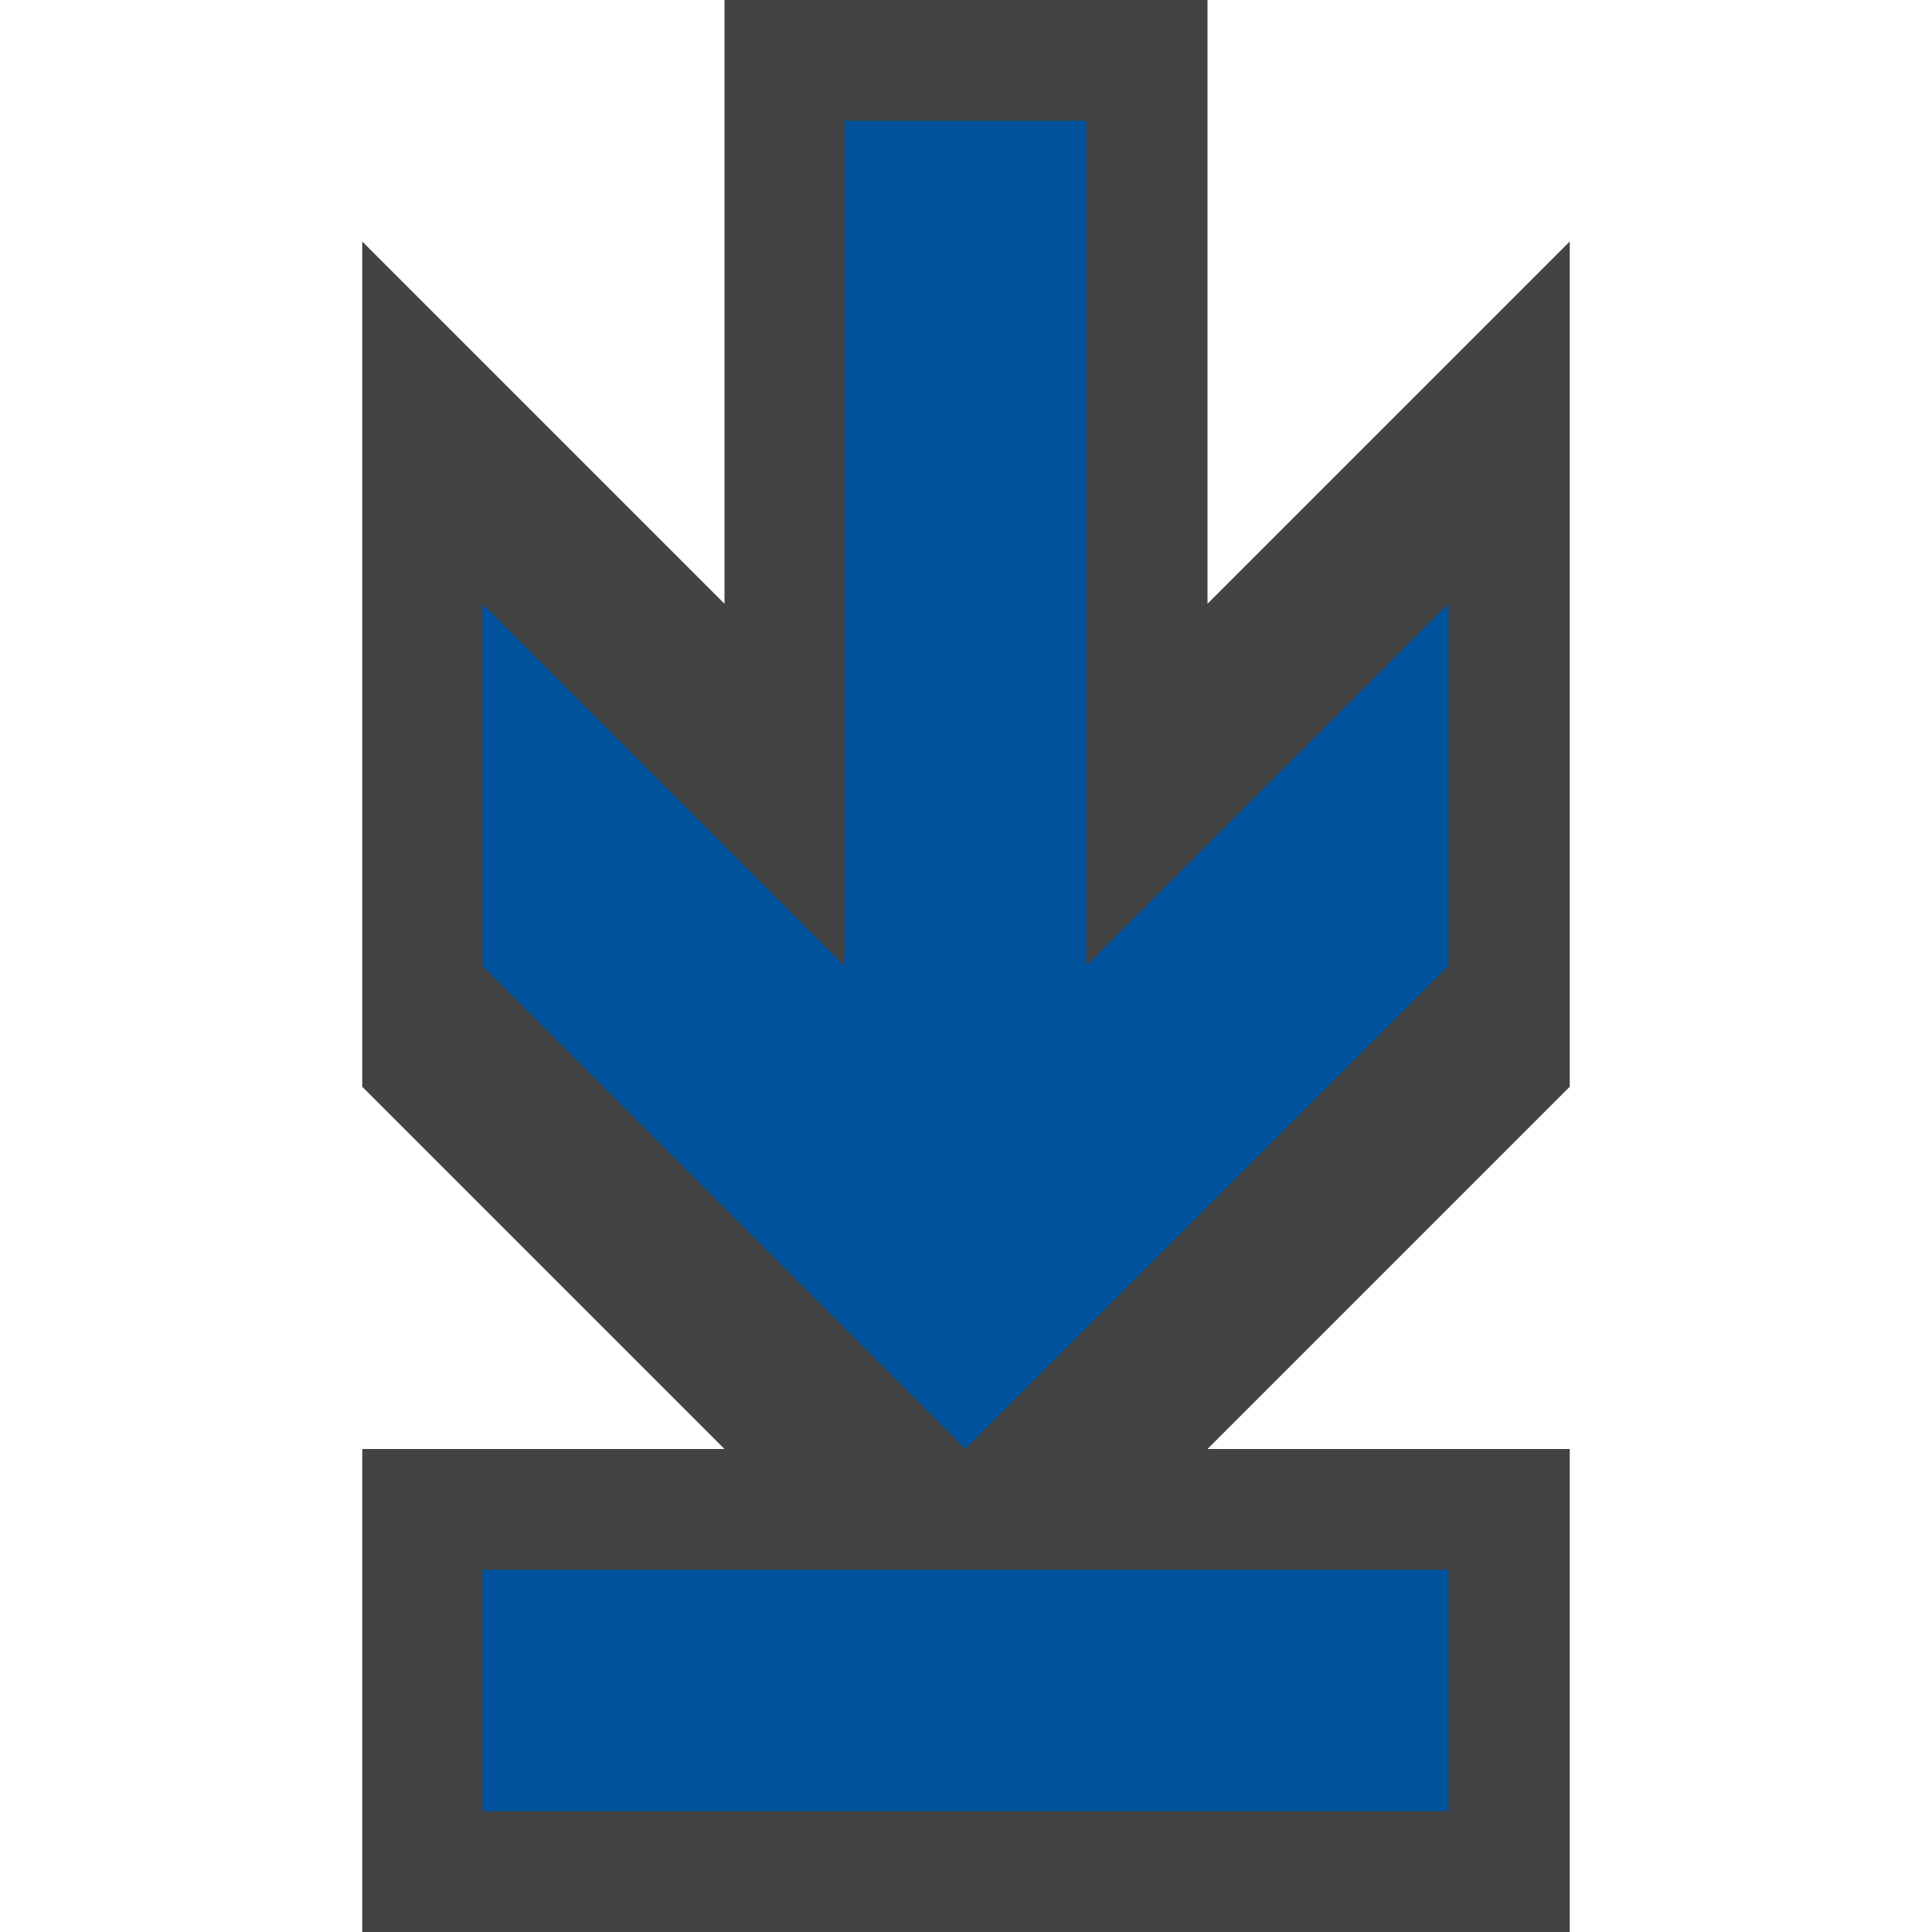 <svg xmlns="http://www.w3.org/2000/svg" width="16" height="16" viewBox="0 0 16 16"><style type="text/css">.icon-canvas-transparent{opacity:0;fill:#434343;} .icon-vs-out{fill:#434343;} .icon-vs-action-blue{fill:#00539C;}</style><path class="icon-canvas-transparent" d="M16 16h-16v-16h16v16z" id="canvas"/><path class="icon-vs-out" d="M10 0v5l3-3v7l-3 3h3v4h-10v-4h3l-3-3v-7l3 3v-5h4z" id="outline"/><g id="iconBg"><path class="icon-vs-action-blue" d="M4 13h8v2h-8v-2zm5-5v-7h-2v7l-3-3v3l4 4 4-4v-3l-3 3z"/></g></svg>